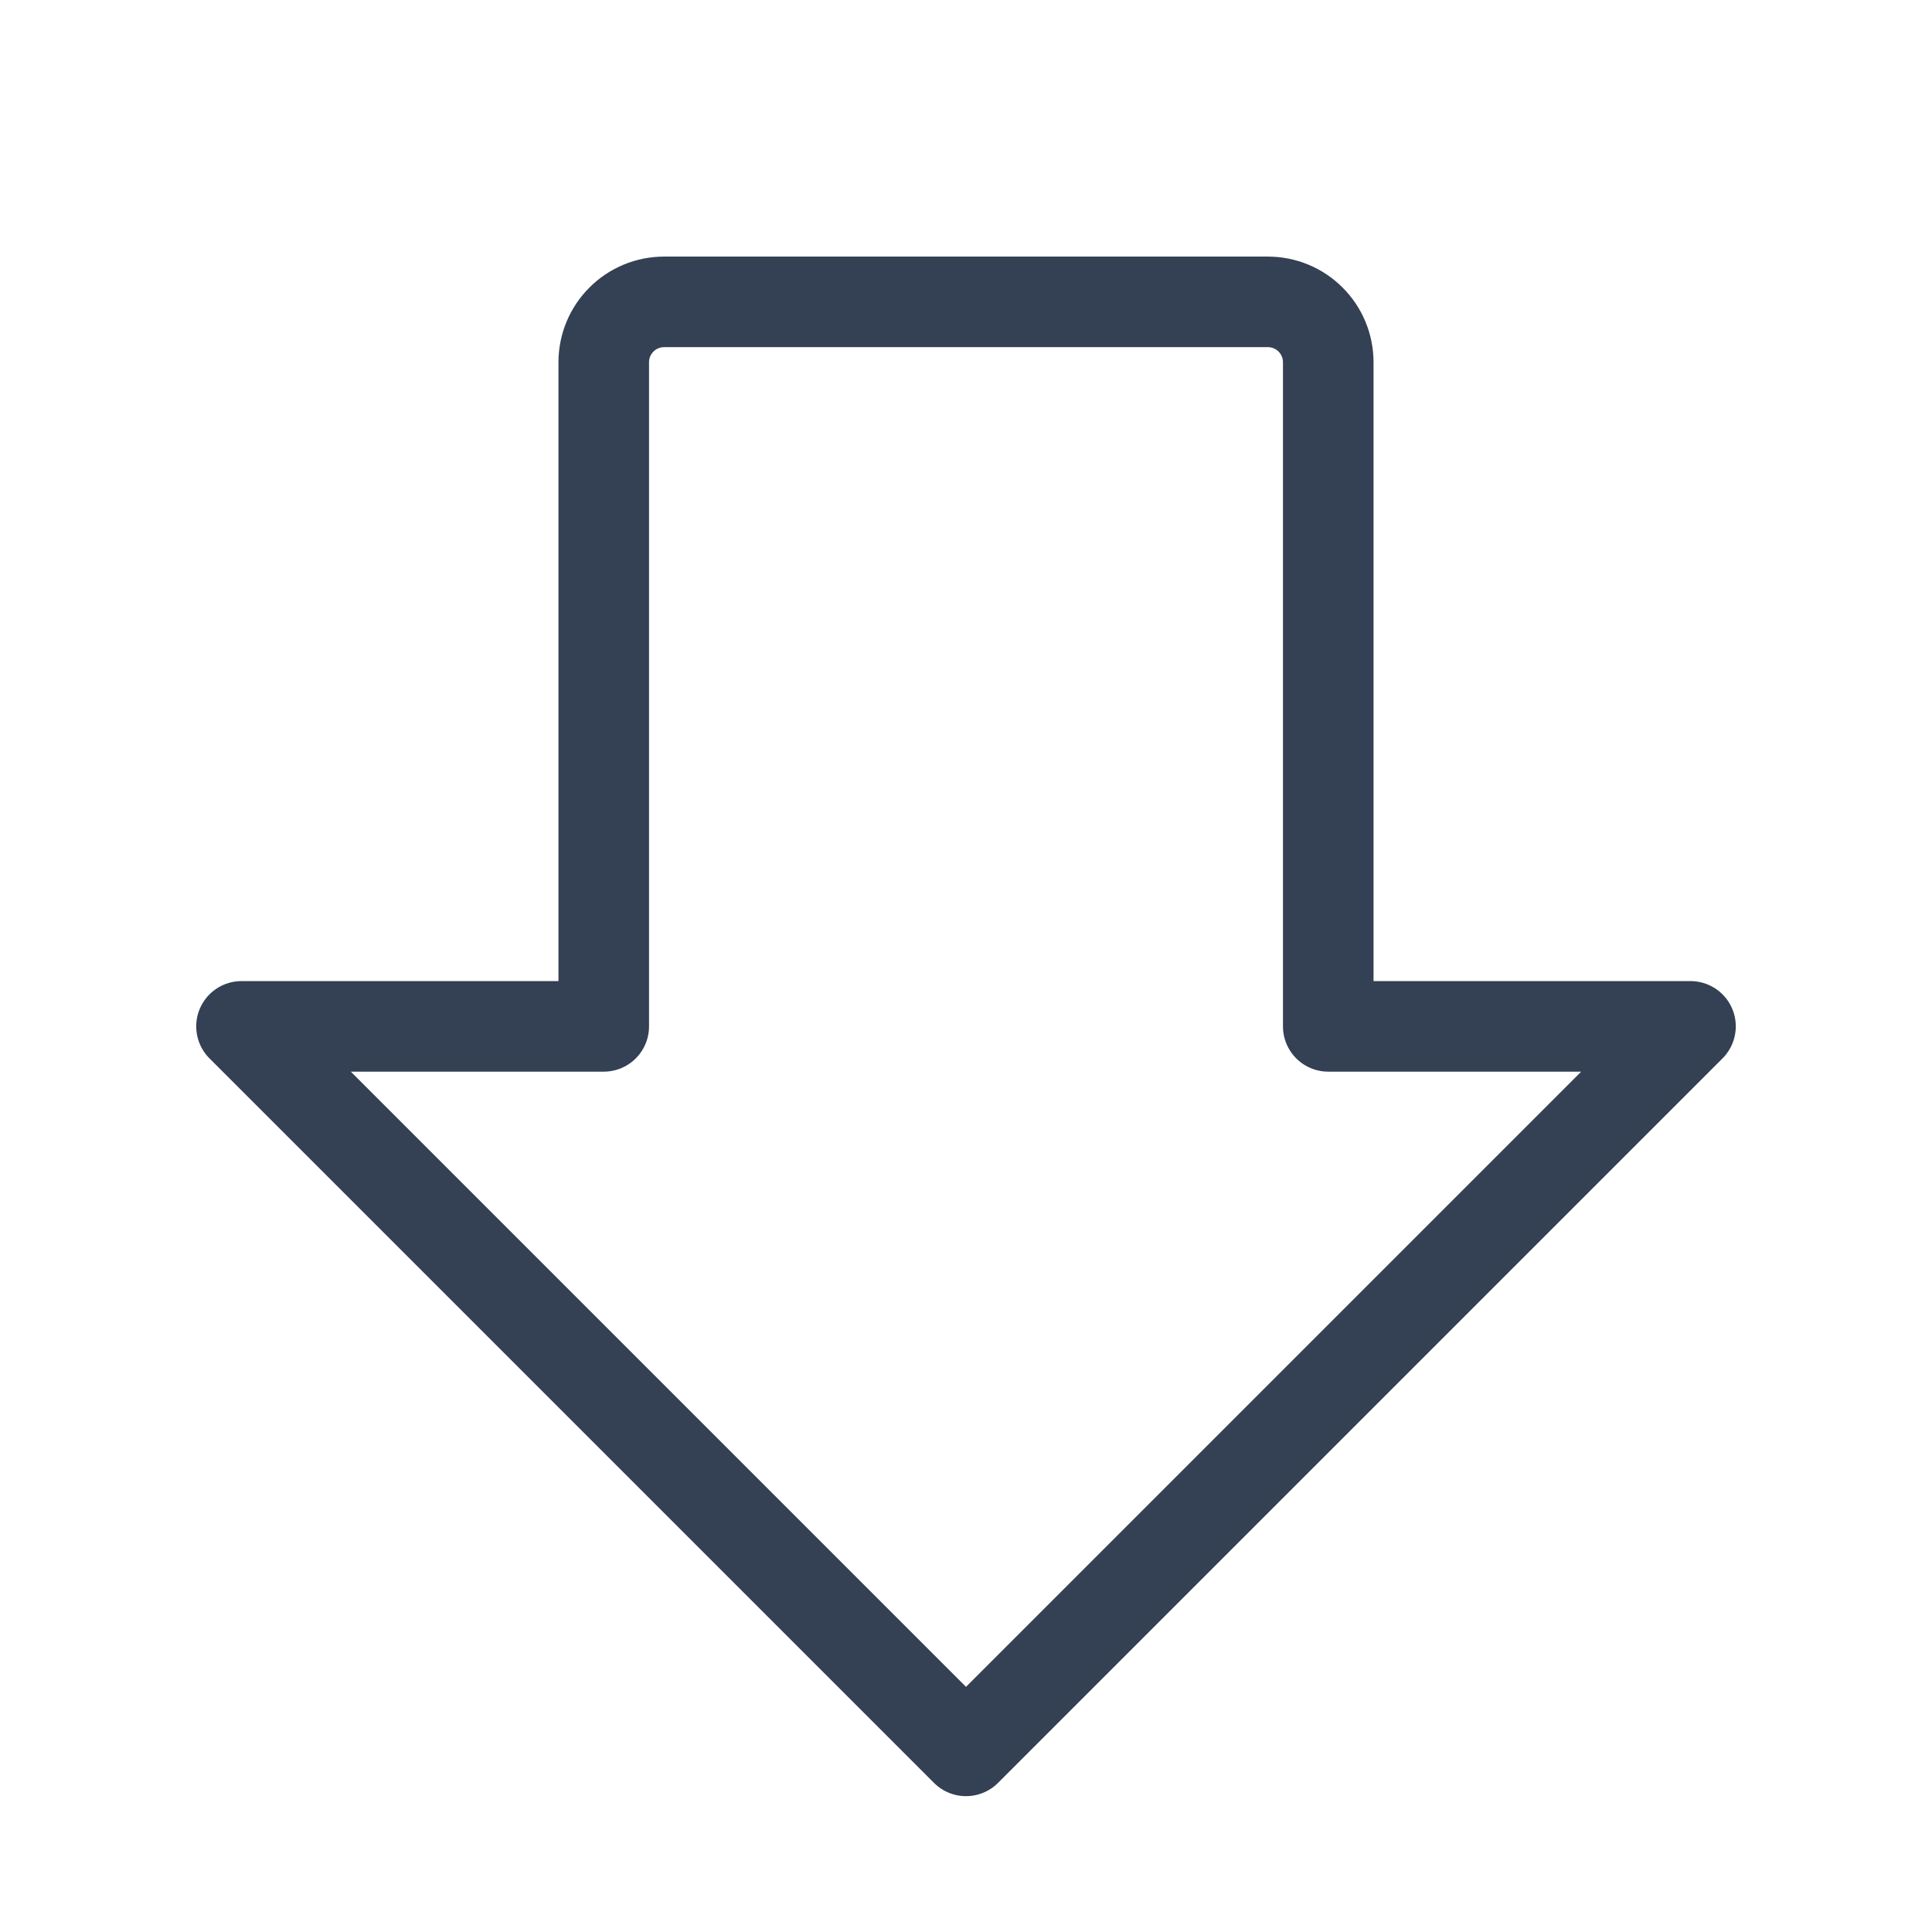 <svg width="32" height="32" viewBox="0 0 32 32" fill="none" xmlns="http://www.w3.org/2000/svg">
<path d="M4 17L16 29L28 17H22V6C22 5.735 21.895 5.48 21.707 5.293C21.52 5.105 21.265 5 21 5H11C10.735 5 10.48 5.105 10.293 5.293C10.105 5.48 10 5.735 10 6V17H4Z" stroke="#344054" stroke-width="1.5" stroke-linecap="round" stroke-linejoin="round"/>
</svg>
